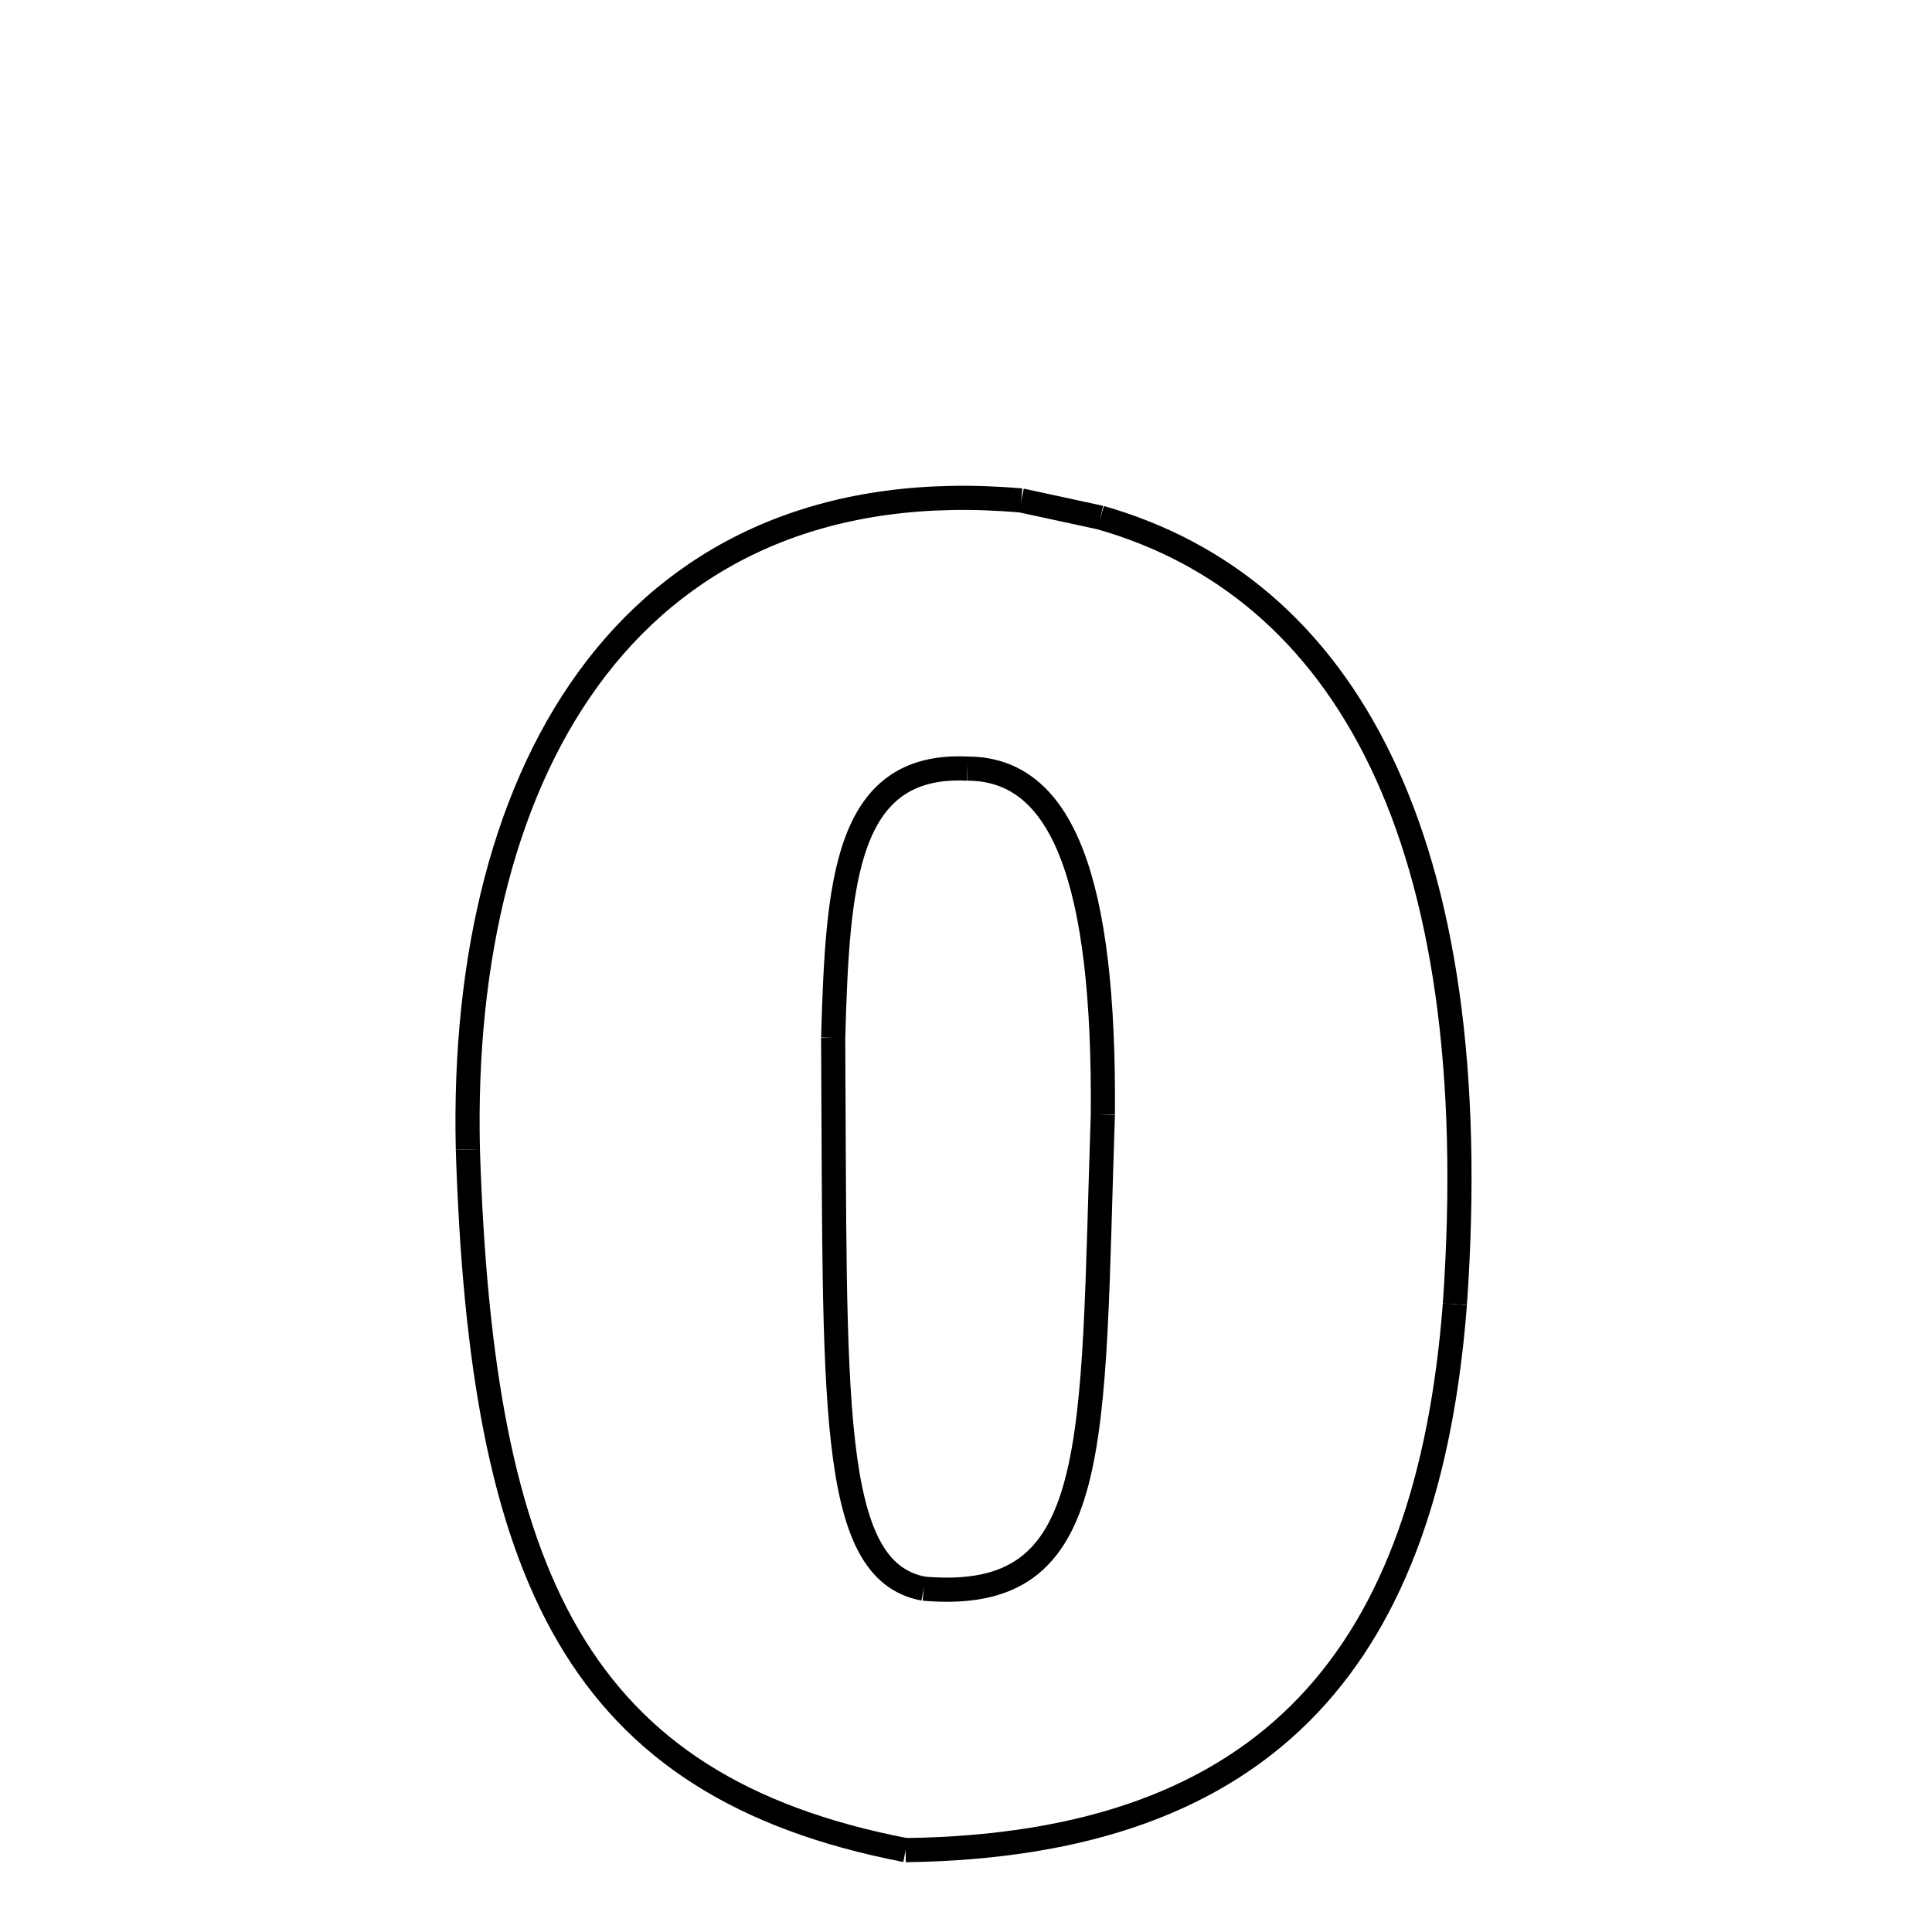 <svg xmlns="http://www.w3.org/2000/svg" xmlns:xlink="http://www.w3.org/1999/xlink" width="50px" height="50px" viewBox="0 0 24 24">
<style type="text/css">
.pen {
	stroke-dashoffset: 0;
	animation-duration: 10s;
	animation-iteration-count: 1;
	animation-timing-function: ease;
}
.path00 {
		stroke-dasharray: 23;
		animation-name: dash00 
}
@keyframes dash00 {
	0.0% {
		stroke-dashoffset: 23;
	}
	16.424% {
		stroke-dashoffset: 0;
	}
}
.path01 {
		stroke-dasharray: 21;
		animation-name: dash01 
}
@keyframes dash01 {
	0%, 16.424% {
		stroke-dashoffset: 21;
	}
	31.761% {
		stroke-dashoffset: 0;
	}
}
.path02 {
		stroke-dasharray: 22;
		animation-name: dash02 
}
@keyframes dash02 {
	0%, 31.761% {
		stroke-dashoffset: 22;
	}
	47.787% {
		stroke-dashoffset: 0;
	}
}
.path03 {
		stroke-dasharray: 24;
		animation-name: dash03 
}
@keyframes dash03 {
	0%, 47.787% {
		stroke-dashoffset: 24;
	}
	65.062% {
		stroke-dashoffset: 0;
	}
}
.path04 {
		stroke-dasharray: 2;
		animation-name: dash04 
}
@keyframes dash04 {
	0%, 65.062% {
		stroke-dashoffset: 2;
	}
	66.483% {
		stroke-dashoffset: 0;
	}
}
.path05 {
		stroke-dasharray: 8;
		animation-name: dash05 
}
@keyframes dash05 {
	0%, 66.483% {
		stroke-dashoffset: 8;
	}
	72.488% {
		stroke-dashoffset: 0;
	}
}
.path06 {
		stroke-dasharray: 14;
		animation-name: dash06 
}
@keyframes dash06 {
	0%, 72.488% {
		stroke-dashoffset: 14;
	}
	82.723% {
		stroke-dashoffset: 0;
	}
}
.path07 {
		stroke-dasharray: 14;
		animation-name: dash07 
}
@keyframes dash07 {
	0%, 82.723% {
		stroke-dashoffset: 14;
	}
	92.844% {
		stroke-dashoffset: 0;
	}
}
.path08 {
		stroke-dasharray: 10;
		animation-name: dash08 
}
@keyframes dash08 {
	0%, 92.844% {
		stroke-dashoffset: 10;
	}
	100.0% {
		stroke-dashoffset: 0;
	}
}
</style>
<path class="pen path00" d="M 13.671 6.43 C 16.68 7.288 18.48 10.385 18.073 16.201 " fill="none" stroke="black" stroke-width="0.3"></path>
<path class="pen path01" d="M 18.073 16.201 C 17.74 20.516 15.809 22.921 11.25 22.983 " fill="none" stroke="black" stroke-width="0.3"></path>
<path class="pen path02" d="M 11.25 22.983 C 7.163 22.192 5.981 19.585 5.812 14.28 " fill="none" stroke="black" stroke-width="0.3"></path>
<path class="pen path03" d="M 5.812 14.28 C 5.698 9.472 7.911 5.799 12.686 6.217 " fill="none" stroke="black" stroke-width="0.3"></path>
<path class="pen path04" d="M 12.686 6.217 L 13.671 6.43 " fill="none" stroke="black" stroke-width="0.3"></path>
<path class="pen path05" d="M 12.017 9.548 C 10.493 9.474 10.406 10.97 10.35 12.893 " fill="none" stroke="black" stroke-width="0.3"></path>
<path class="pen path06" d="M 10.35 12.893 C 10.379 17.399 10.276 19.511 11.474 19.735 " fill="none" stroke="black" stroke-width="0.3"></path>
<path class="pen path07" d="M 11.474 19.735 C 13.715 19.927 13.56 17.984 13.7 13.845 " fill="none" stroke="black" stroke-width="0.3"></path>
<path class="pen path08" d="M 13.7 13.845 C 13.724 10.91 13.194 9.548 12.017 9.548 " fill="none" stroke="black" stroke-width="0.3"></path>
</svg>
